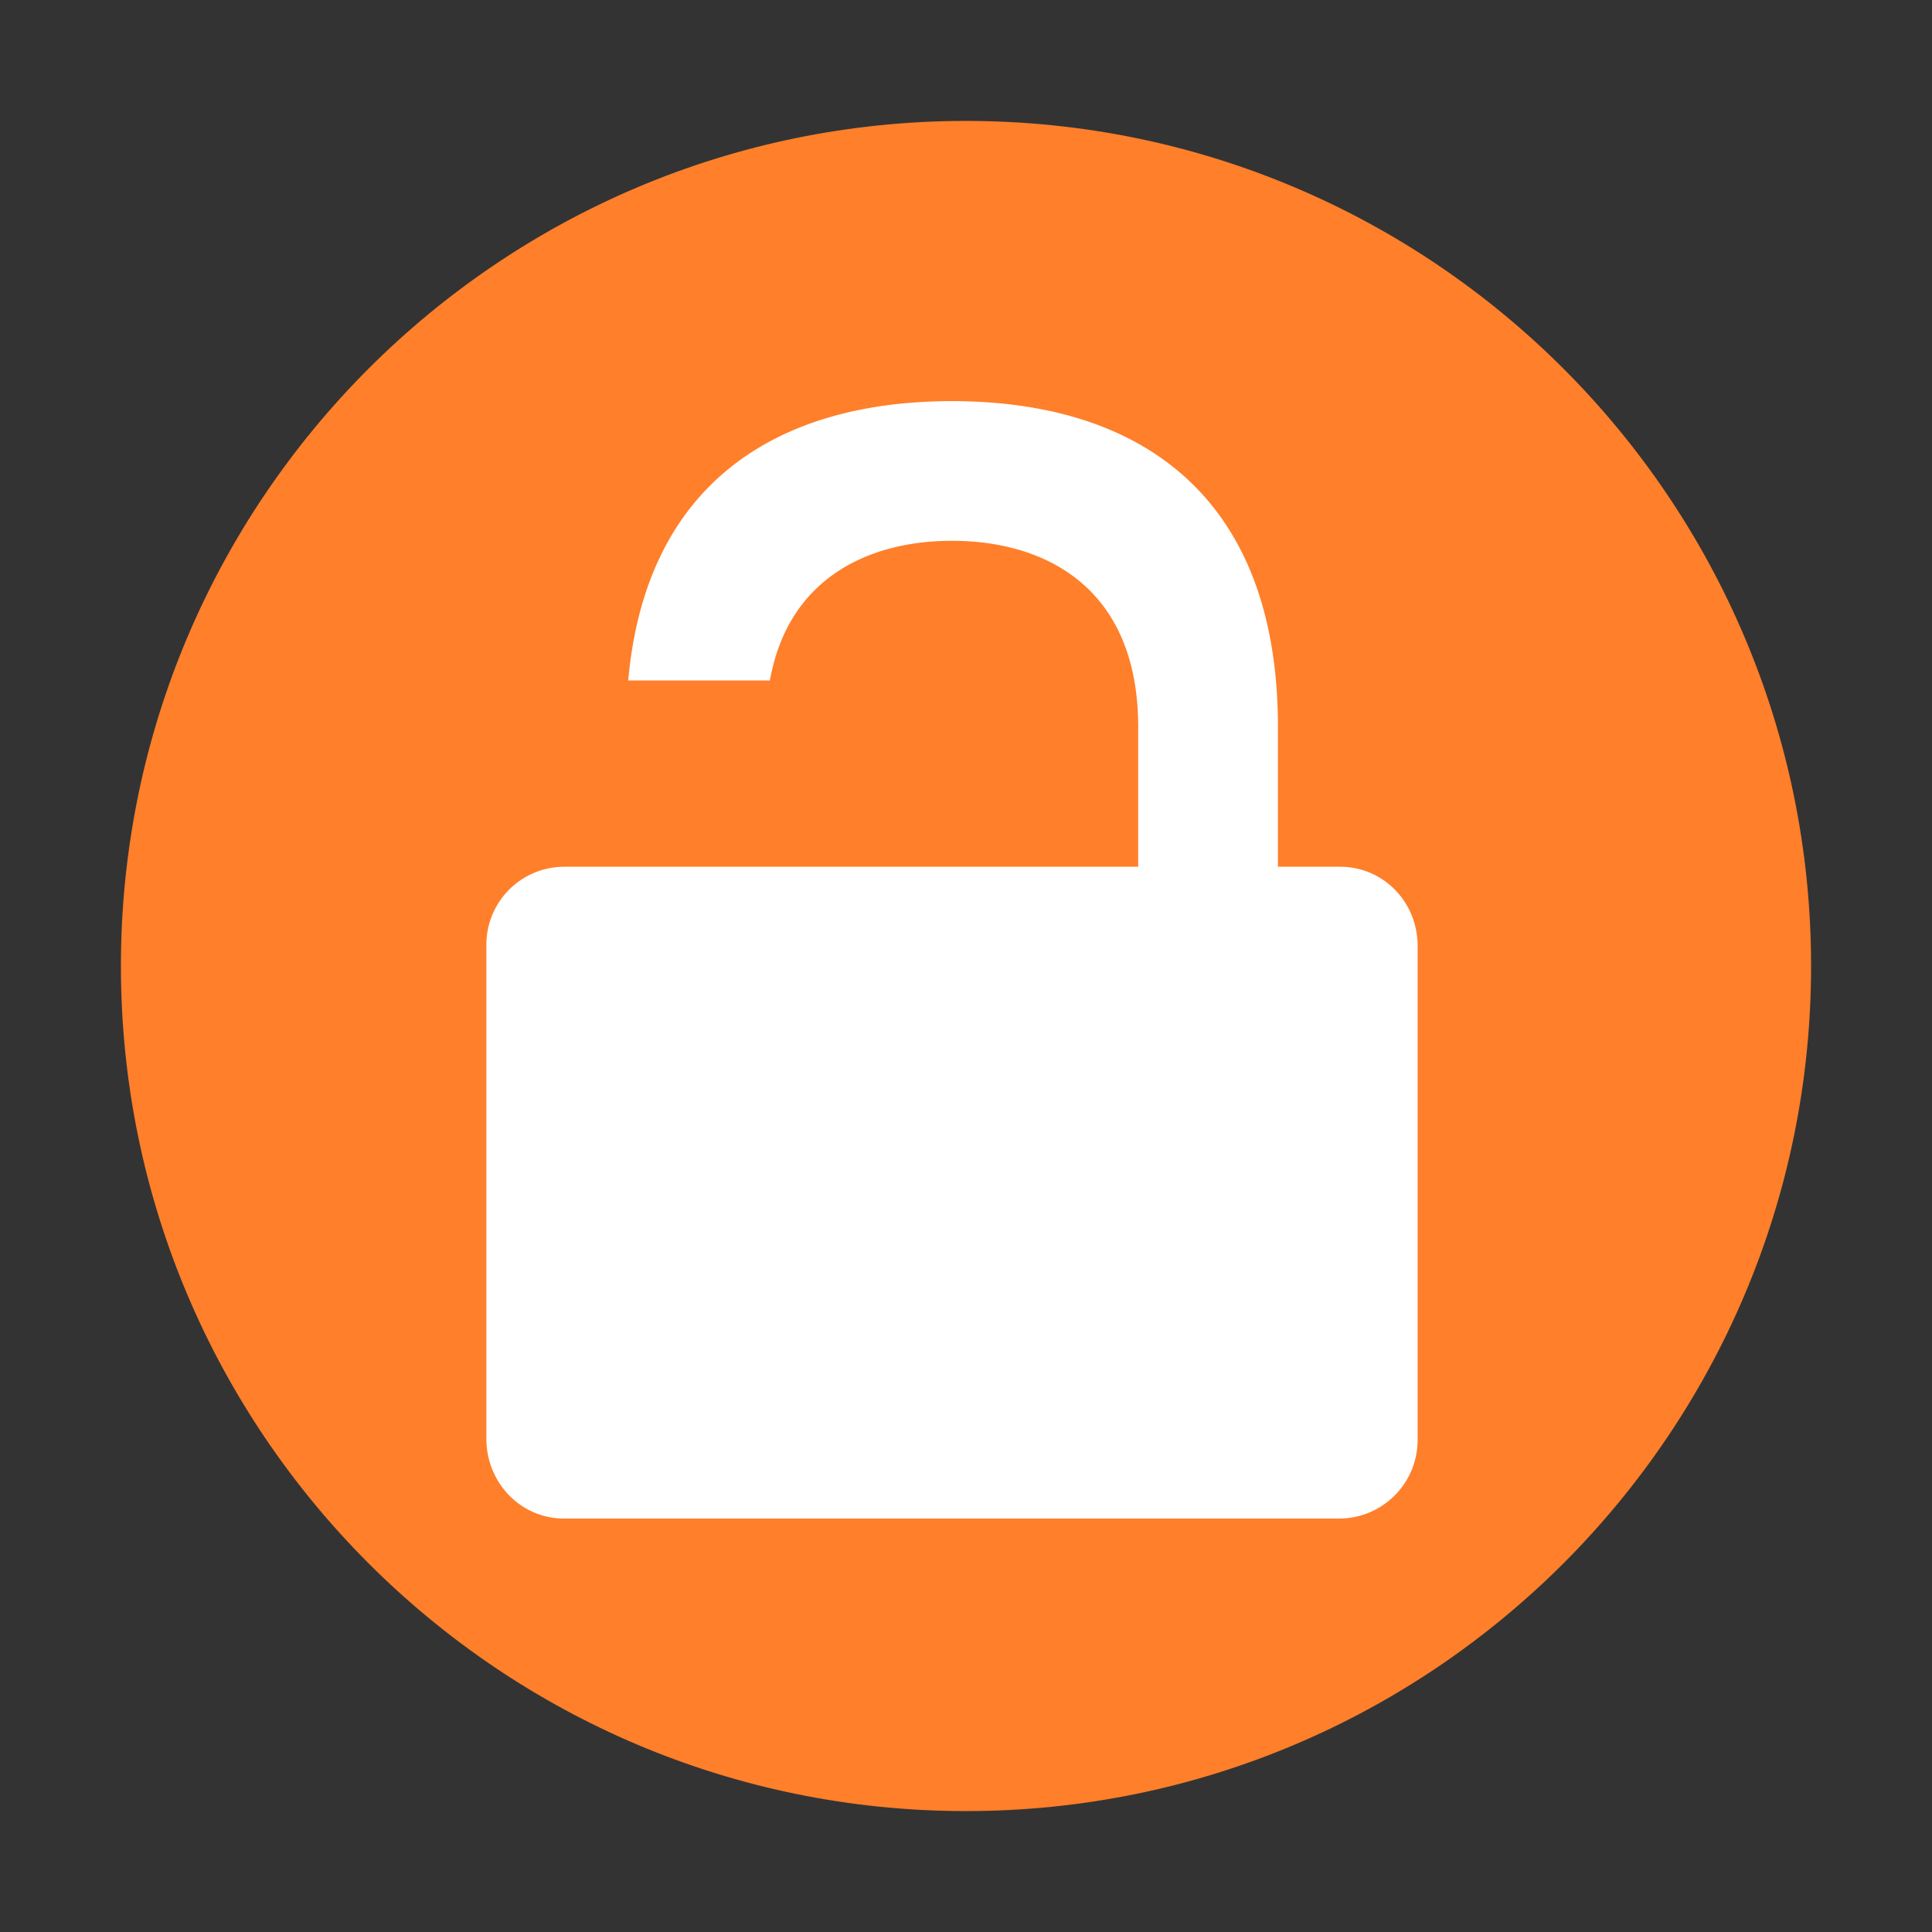 <?xml version="1.0" encoding="UTF-8" standalone="no"?>
<svg
   xmlns:dc="http://purl.org/dc/elements/1.1/"
   xmlns:cc="http://creativecommons.org/ns#"
   xmlns:rdf="http://www.w3.org/1999/02/22-rdf-syntax-ns#"
   xmlns:svg="http://www.w3.org/2000/svg"
   xmlns="http://www.w3.org/2000/svg"
   xmlns:sodipodi="http://sodipodi.sourceforge.net/DTD/sodipodi-0.dtd"
   xmlns:inkscape="http://www.inkscape.org/namespaces/inkscape"
   width="24"
   height="24"
   version="1"
   id="svg6"
   sodipodi:docname="emblem-unlocked.svg"
   inkscape:version="0.92.4 (5da689c313, 2019-01-14)">
  <rect width="100%" height="100%" fill="#333333" stroke="none"/>
  <defs
     id="defs10" />
  <sodipodi:namedview
     pagecolor="#ffffff"
     bordercolor="#666666"
     borderopacity="1"
     objecttolerance="10"
     gridtolerance="10"
     guidetolerance="10"
     inkscape:pageopacity="0"
     inkscape:pageshadow="2"
     inkscape:window-width="1160"
     inkscape:window-height="480"
     id="namedview8"
     showgrid="false"
     inkscape:zoom="9.8333333"
     inkscape:cx="1.0677966"
     inkscape:cy="12"
     inkscape:window-x="0"
     inkscape:window-y="25"
     inkscape:window-maximized="0"
     inkscape:current-layer="svg6" />
  <path
     d="M 12,1.502 C 6.207,1.502 1.502,6.208 1.502,12 1.502,17.792 6.208,22.498 12,22.498 17.793,22.498 22.498,17.792 22.498,12 22.498,6.207 17.792,1.502 12,1.502 Z"
     id="path2"
     inkscape:connector-curvature="0"
     style="fill:#ff7f2a" />
  <path
     d="m 11.826,4.983 c -2.152,0 -3.802,1.003 -4.022,3.47 h 1.76 c 0.23,-1.286 1.245,-1.735 2.262,-1.735 1.157,0 2.313,0.579 2.313,2.314 v 1.735 H 7.005 A 0.968,0.968 0 0 0 6.042,11.75 v 6.123 c 0,0.549 0.43,0.991 0.963,0.991 h 9.641 A 0.976,0.976 0 0 0 17.61,17.873 V 11.75 c 0,-0.55 -0.43,-0.983 -0.964,-0.983 H 15.875 V 9.032 c 0,-2.892 -1.736,-4.049 -4.05,-4.049 z"
     id="path4"
     inkscape:connector-curvature="0"
     style="fill:#ffffff" />
</svg>
